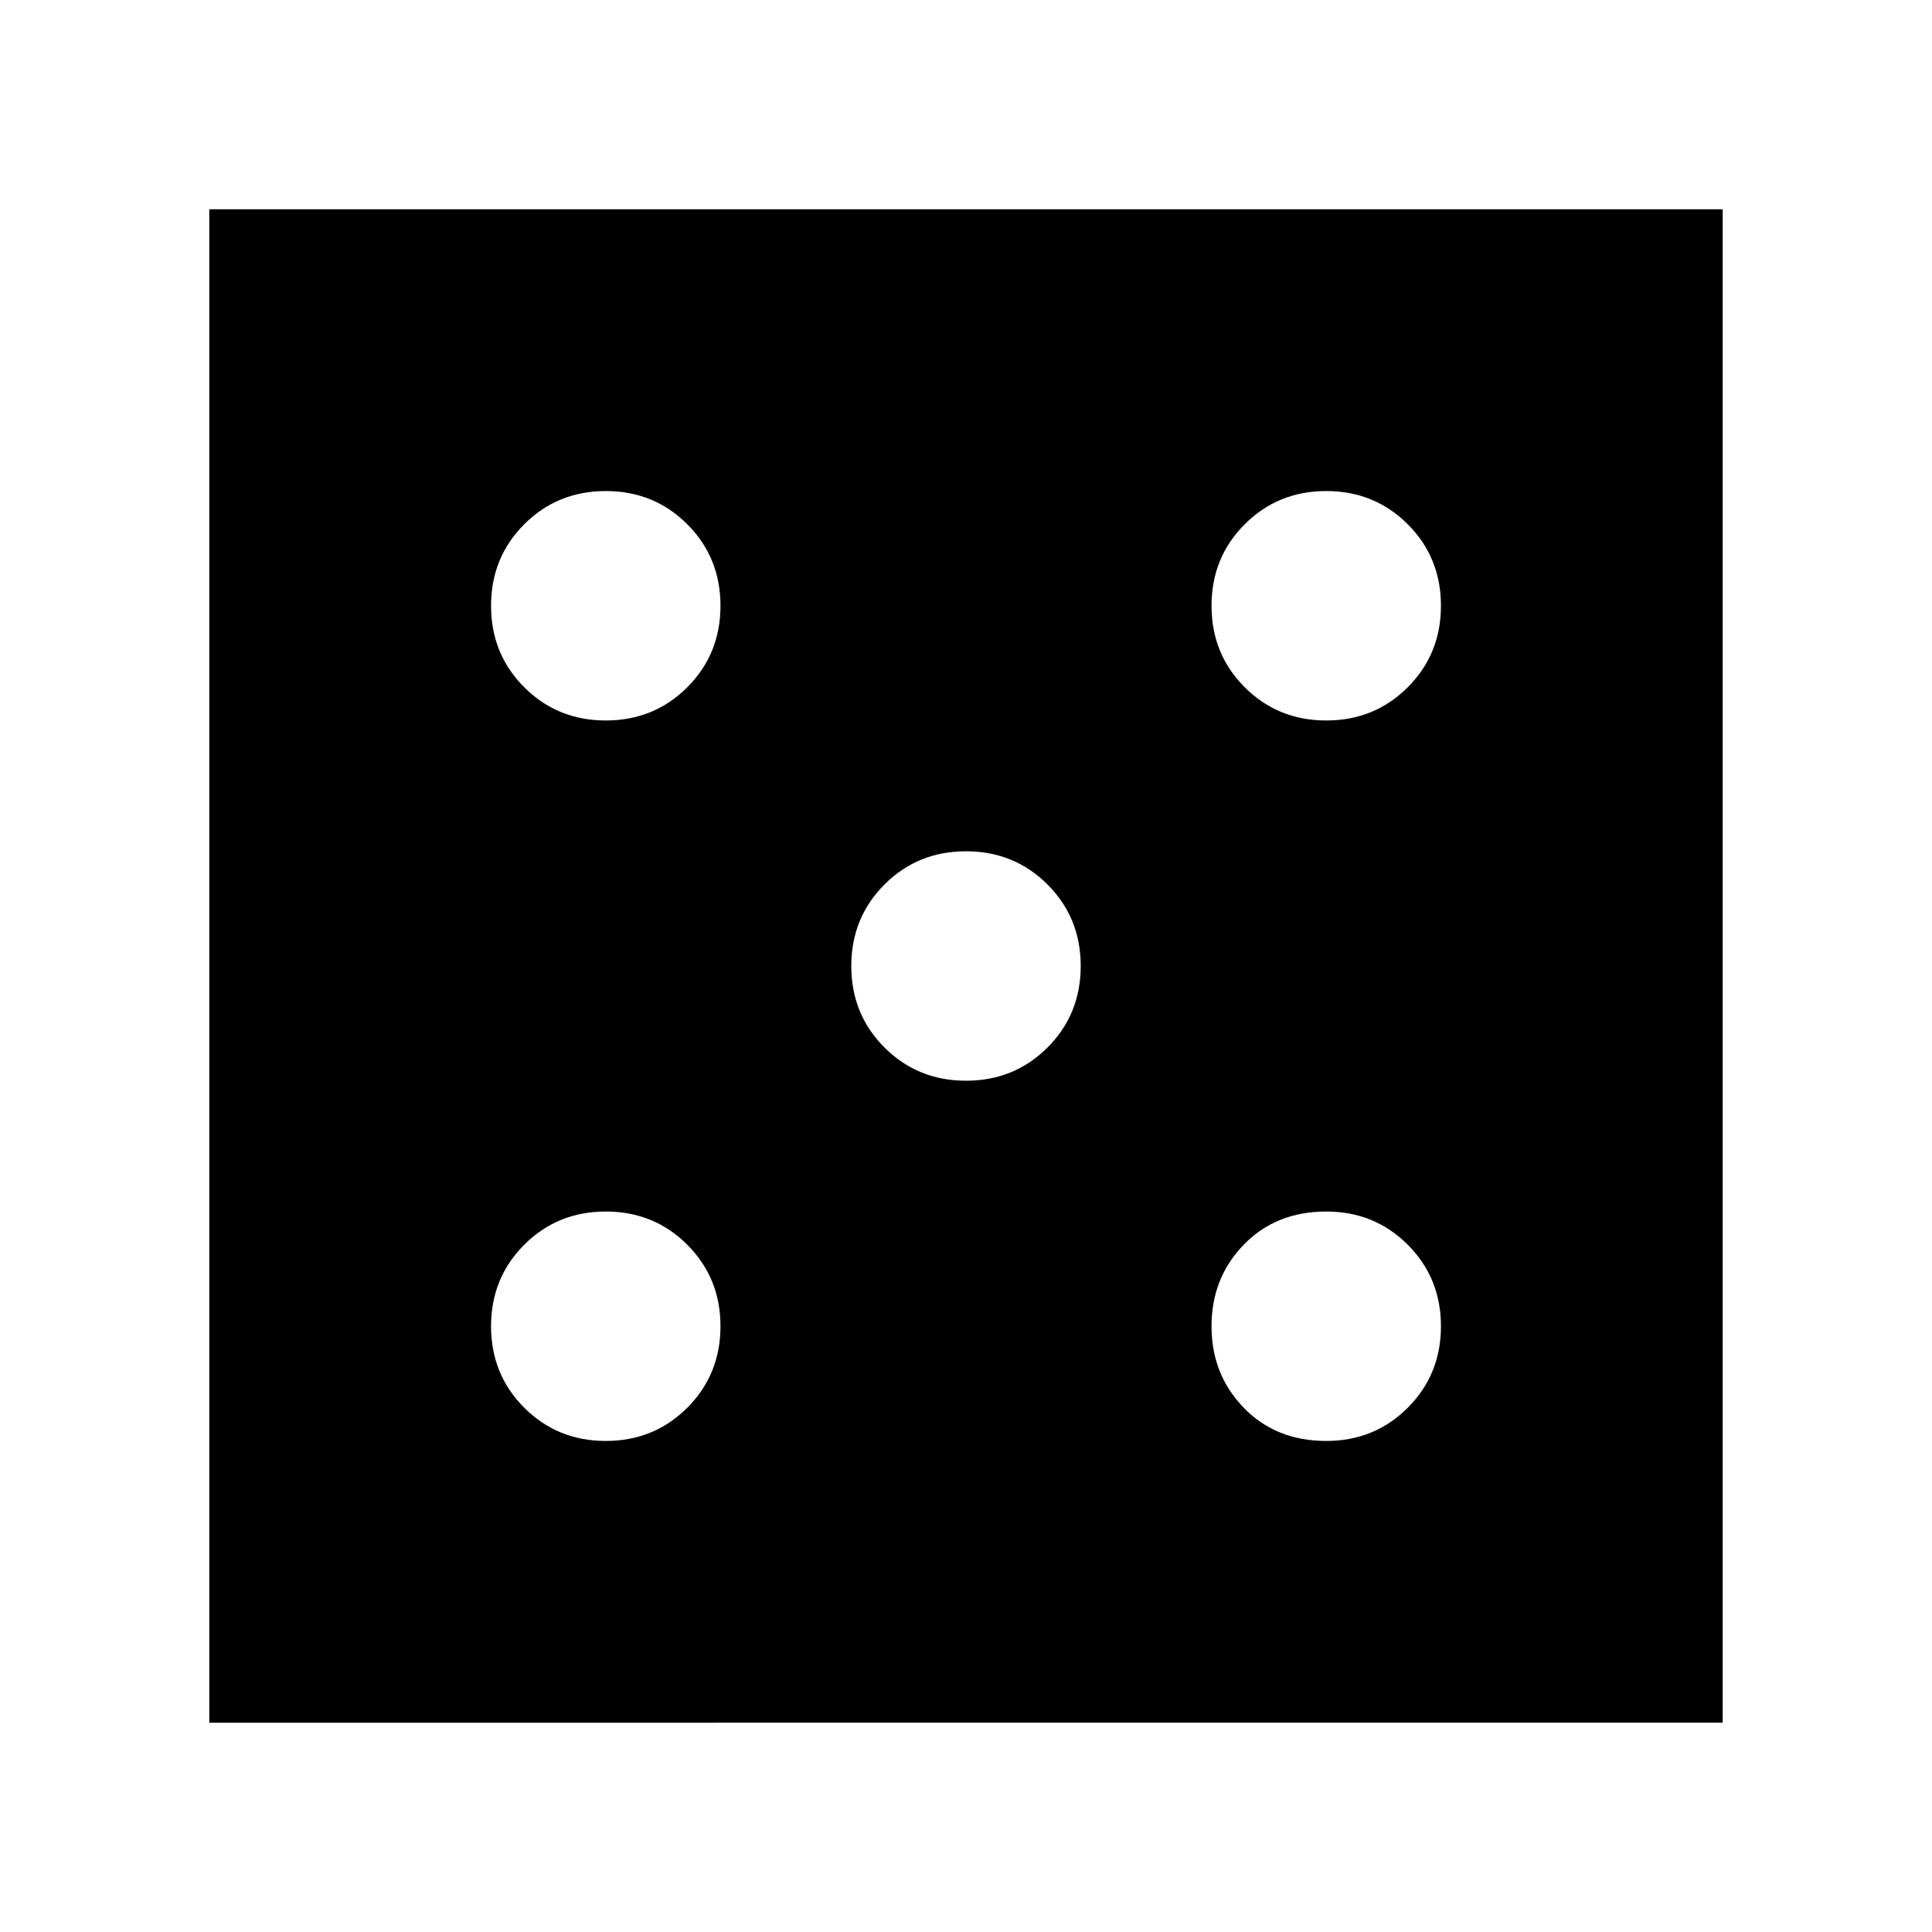 <svg xmlns="http://www.w3.org/2000/svg" height="48" width="48"><path d="M15.05 35.8q1.2 0 2.025-.825t.825-2.025q0-1.2-.825-2.025T15.05 30.1q-1.2 0-2.025.825T12.2 32.95q0 1.2.825 2.025t2.025.825Zm0-17.9q1.2 0 2.025-.825t.825-2.025q0-1.2-.825-2.025T15.05 12.2q-1.2 0-2.025.825T12.2 15.05q0 1.2.825 2.025t2.025.825ZM24 26.85q1.2 0 2.025-.825T26.85 24q0-1.2-.825-2.025T24 21.15q-1.2 0-2.025.825T21.15 24q0 1.2.825 2.025T24 26.85Zm8.95 8.95q1.2 0 2.025-.825t.825-2.025q0-1.2-.825-2.025T32.95 30.1q-1.25 0-2.05.825-.8.825-.8 2.025t.8 2.025q.8.825 2.05.825Zm0-17.9q1.2 0 2.025-.825t.825-2.025q0-1.2-.825-2.025T32.95 12.2q-1.2 0-2.025.825T30.1 15.05q0 1.2.825 2.025t2.025.825ZM5.2 42.8V5.2h37.6v37.6Z"/></svg>